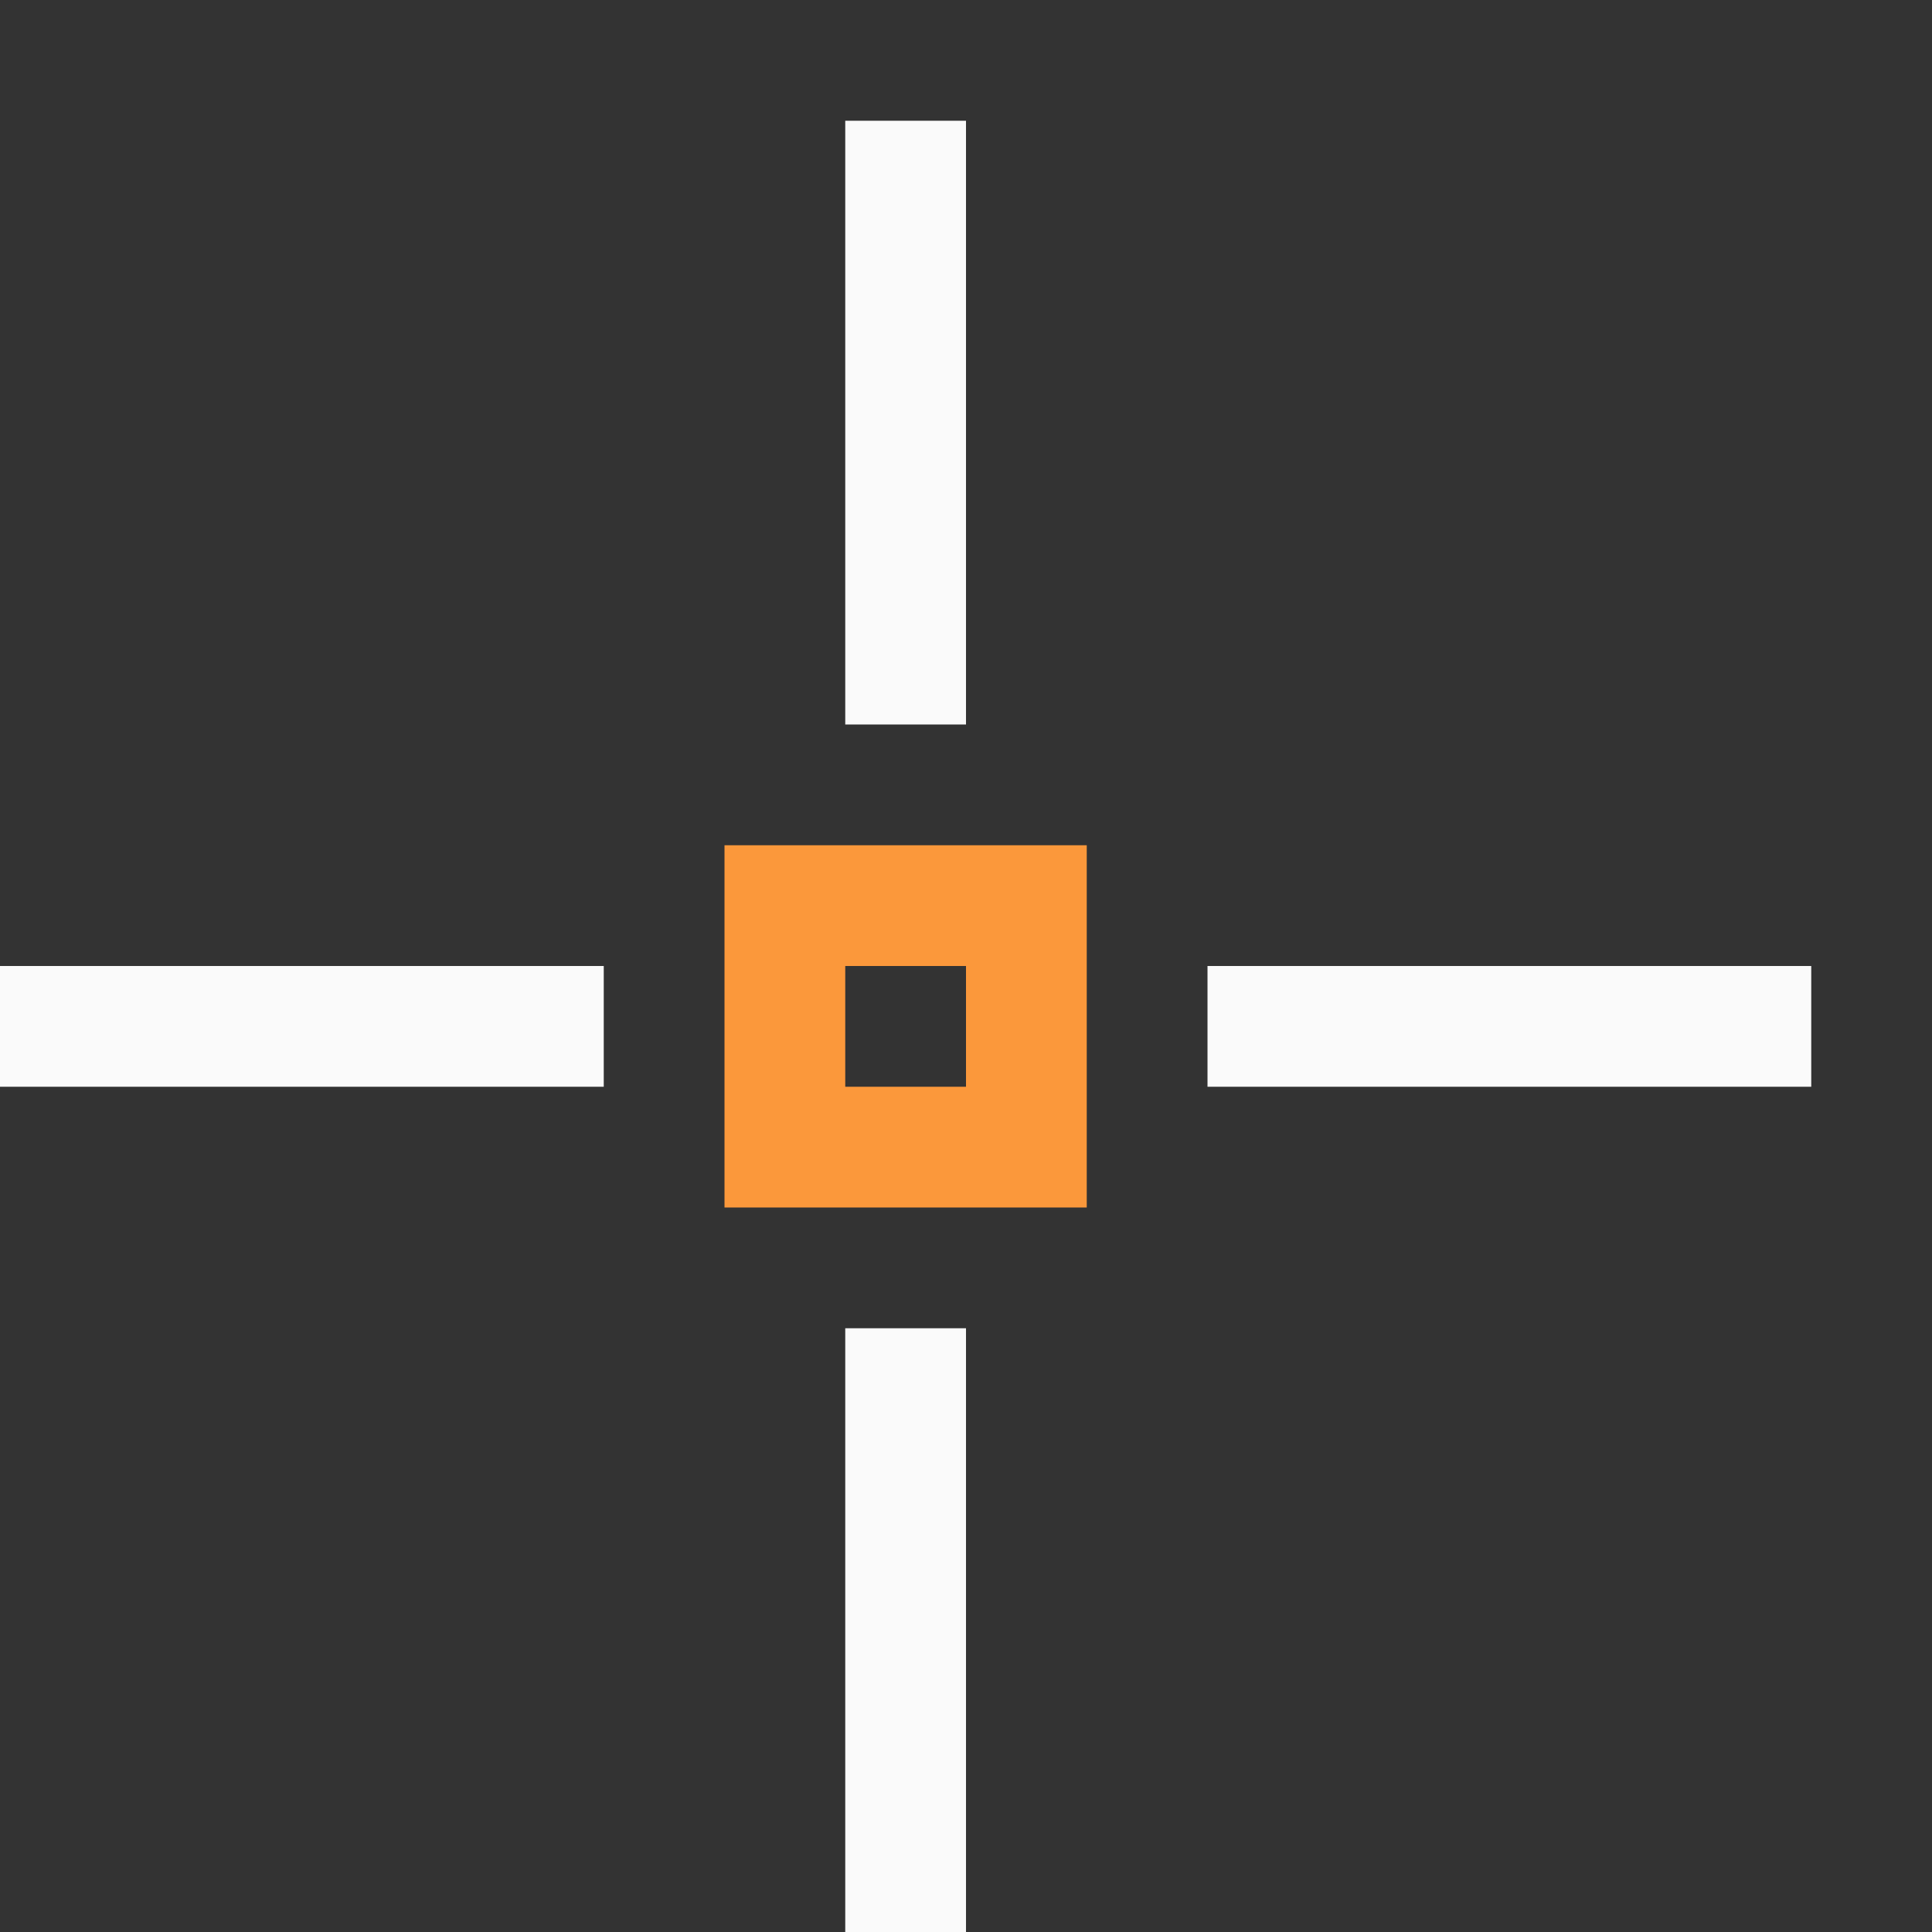 <svg viewBox="0 0 16 16" xmlns="http://www.w3.org/2000/svg"><rect x="0" y="0" width="16" height="16" fill="#333333" stroke="none"/><path d="m6 7v3h3v-3zm1 1h1v1h-1z" fill="#fb983b"/><g fill="#fafafa"><path d="m7 1h1v5h-1z"/><path d="m7 11h1v5h-1z"/><g transform="rotate(90)"><path d="m8-15h1v5h-1z"/><path d="m8-5h1v5h-1z"/></g></g></svg>